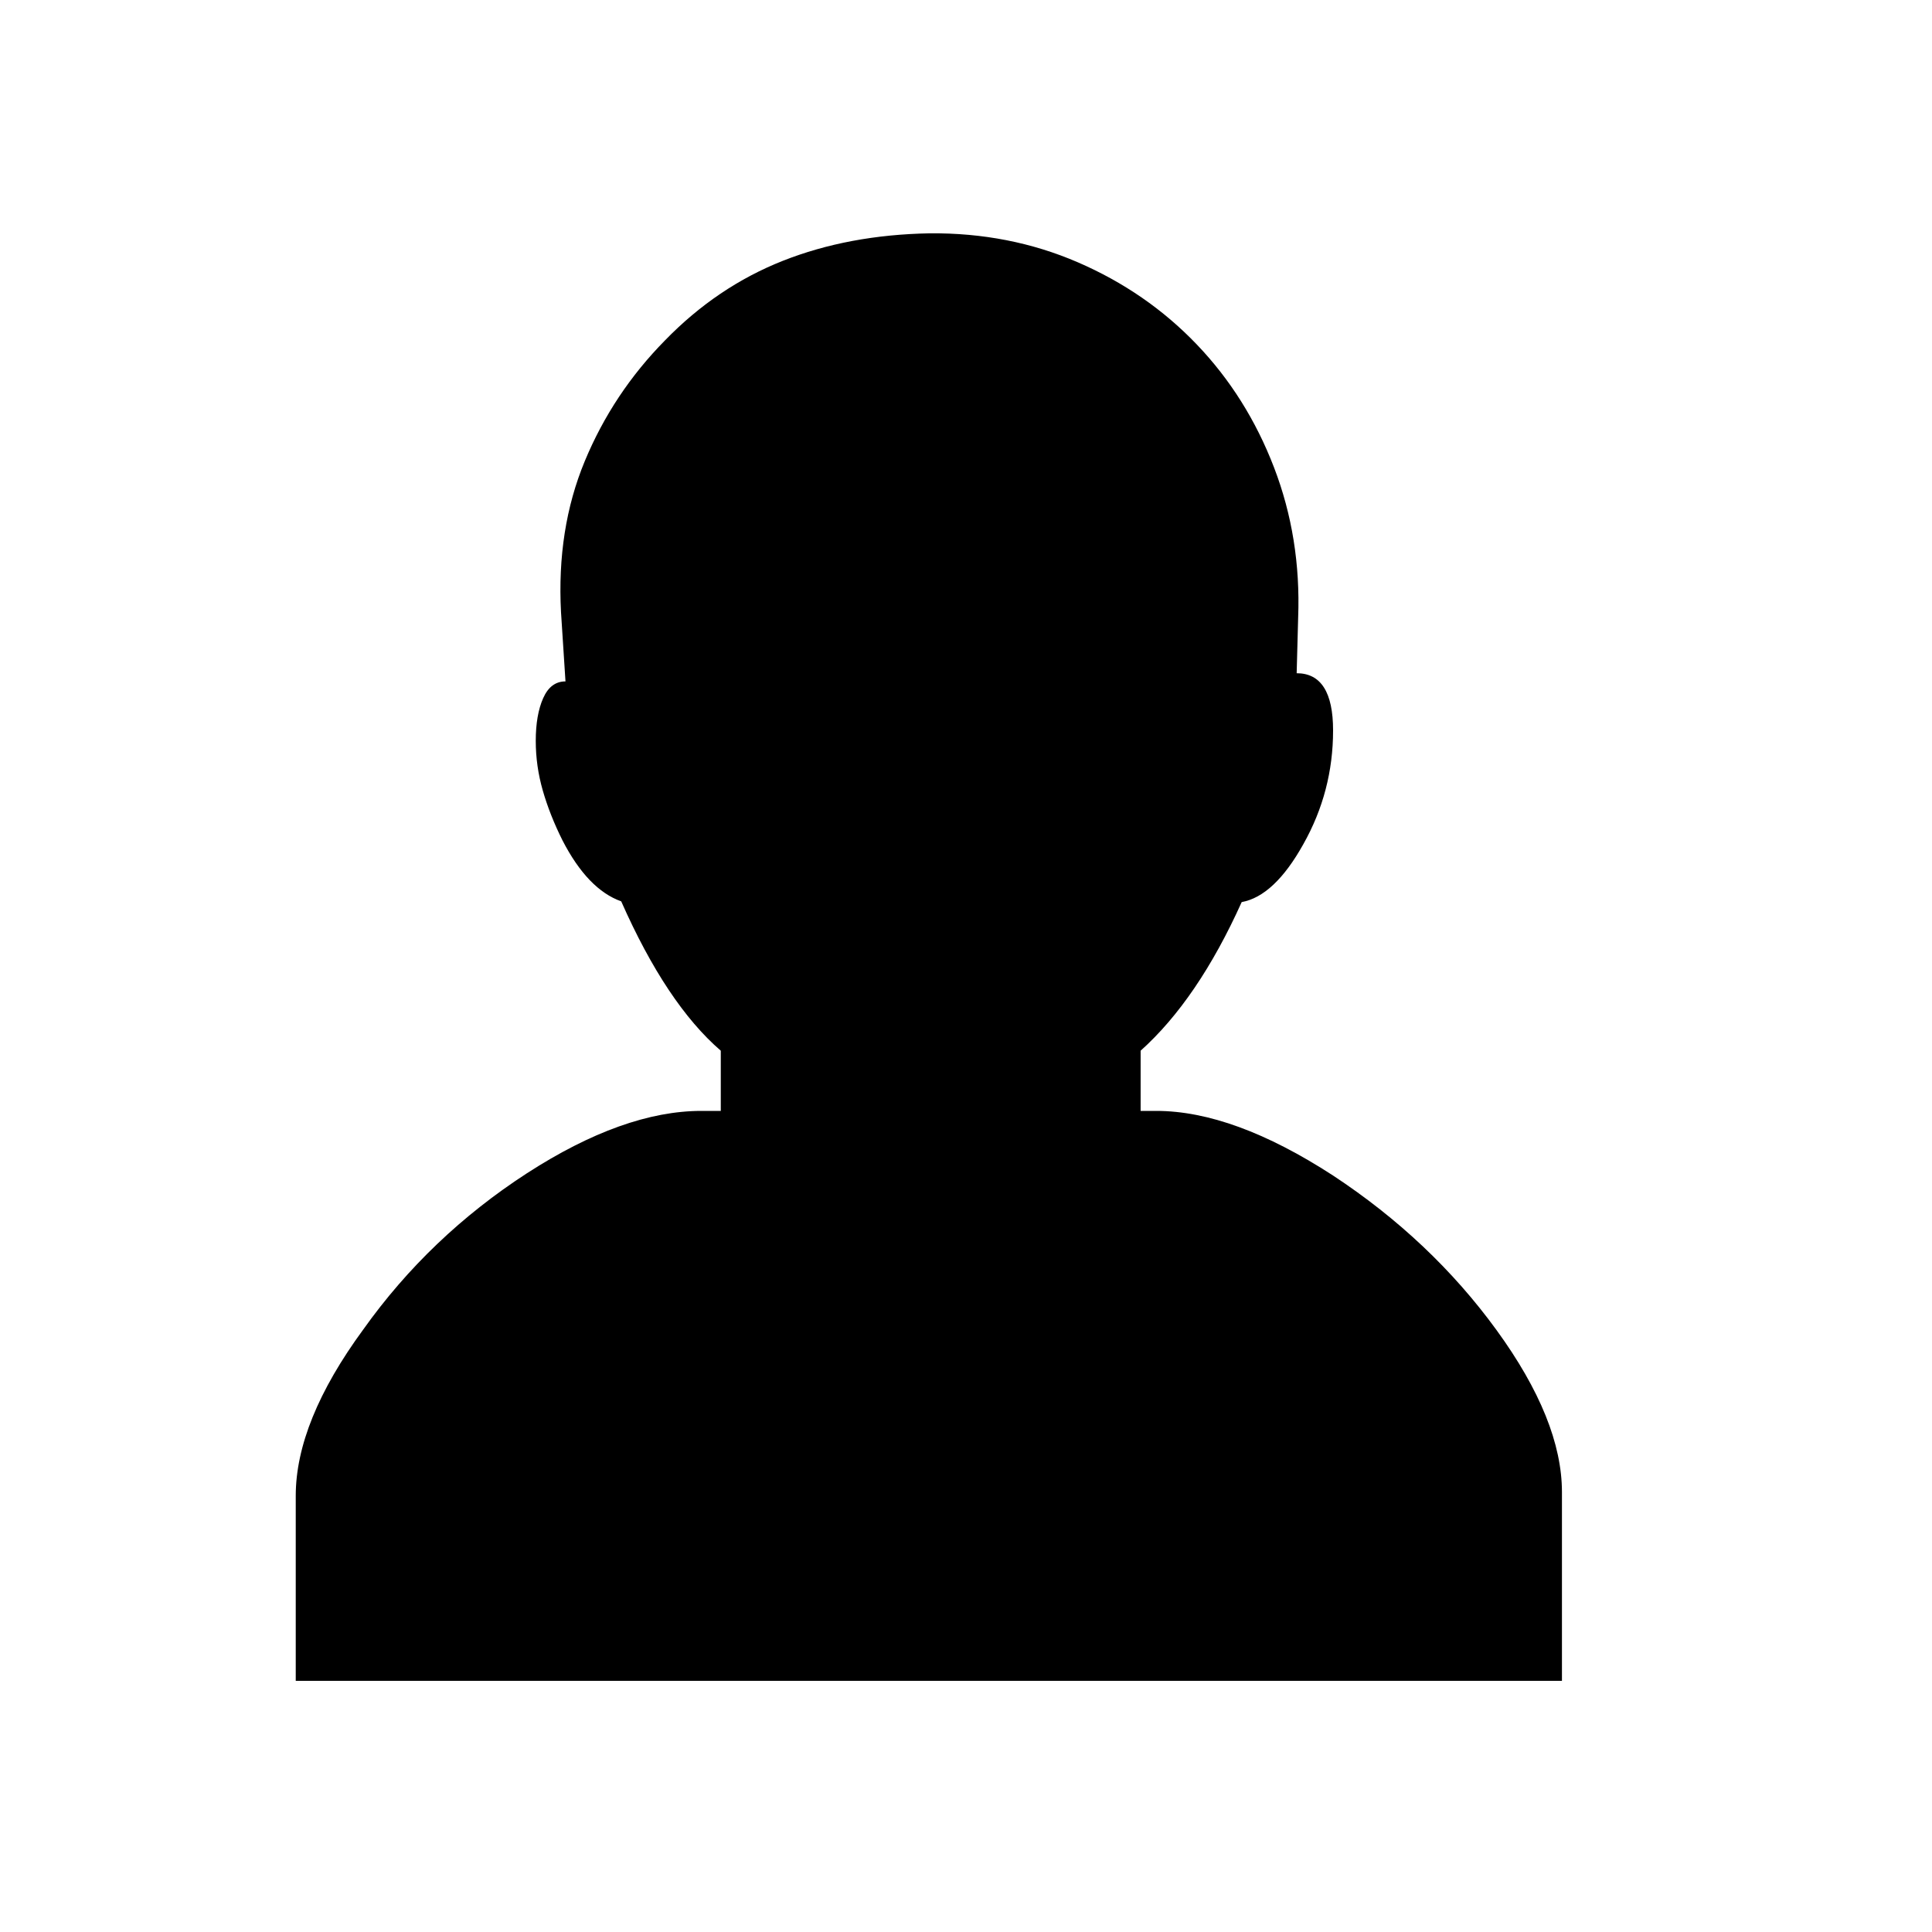 <svg xmlns="http://www.w3.org/2000/svg"
    viewBox="0 0 2600 2600">
  <!--
Digitized data copyright © 2011, Google Corporation.
Android is a trademark of Google and may be registered in certain jurisdictions.
Licensed under the Apache License, Version 2.0
http://www.apache.org/licenses/LICENSE-2.0
  -->
<path d="M2102 2008L2102 2262 398 2262 398 2013Q398 1913 489 1789L489 1789Q578 1664 709 1579L709 1579Q839 1495 944 1495L944 1495 970 1495 970 1414Q897 1351 836 1213L836 1213Q791 1197 757 1131L757 1131Q740 1097 730.5 1064 721 1031 721 997L721 997Q721 962 731 939.5 741 917 761 917L761 917 755 824Q749 712 787 620.5 825 529 895 458L895 458Q965 386 1053.5 351 1142 316 1251 314L1251 314Q1358 313 1450.5 353 1543 393 1610.5 463.5 1678 534 1714.5 629 1751 724 1747 831L1747 831 1745 906Q1794 906 1794 983L1794 983Q1794 1065 1754 1136L1754 1136Q1715 1206 1671 1214L1671 1214Q1612 1345 1535 1414L1535 1414 1535 1495 1556 1495Q1660 1495 1794 1582L1794 1582Q1926 1669 2014 1790L2014 1790Q2102 1911 2102 2008L2102 2008Z"/>
</svg>